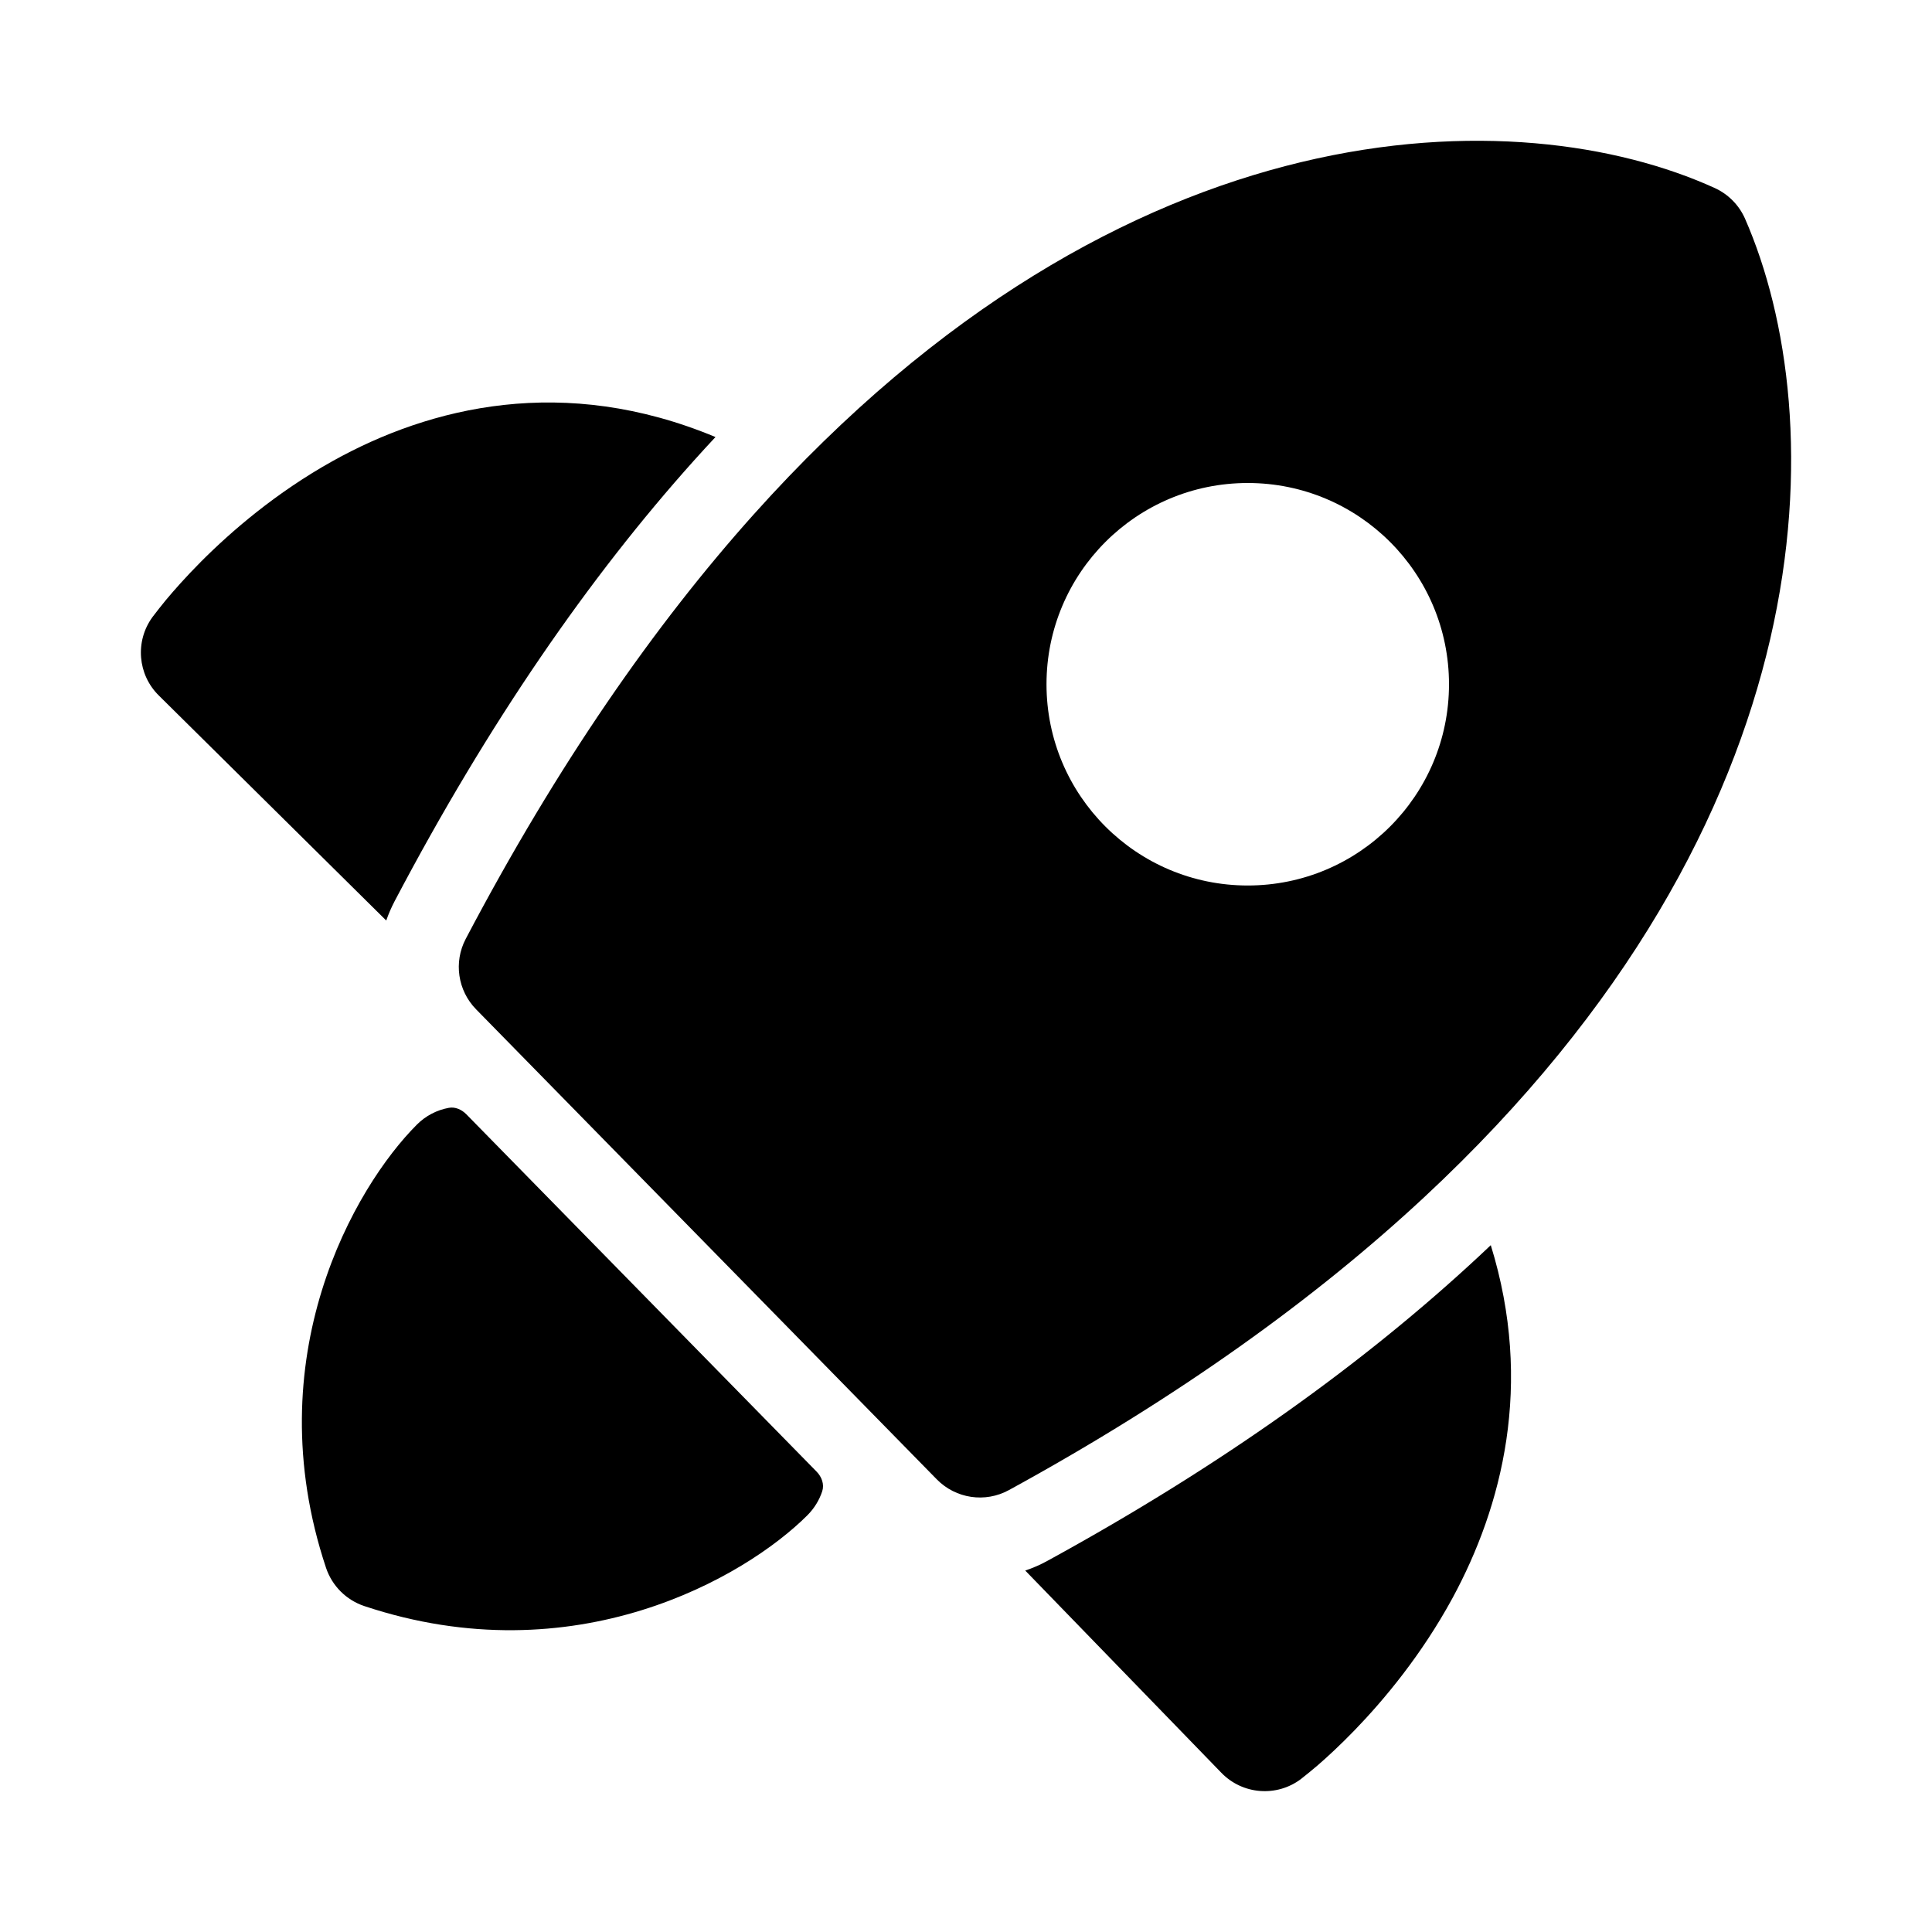 <svg width="24" height="24" viewBox="0 0 24 24" xmlns="http://www.w3.org/2000/svg">
    <path fill-rule="evenodd" clip-rule="evenodd" d="M21.302 2.336C18.888 1.237 13.991 1.225 9.363 6.39C8.134 7.762 6.926 9.495 5.785 11.664C5.634 11.952 5.686 12.305 5.914 12.538L11.638 18.378C11.873 18.617 12.239 18.672 12.534 18.51C14.652 17.351 16.346 16.124 17.688 14.876C22.769 10.15 22.748 5.162 21.678 2.718C21.604 2.549 21.47 2.413 21.302 2.336ZM15.5 11C14.119 11 13 9.881 13 8.5C13 7.119 14.119 6 15.5 6C16.881 6 18 7.119 18 8.5C18 9.881 16.881 11 15.5 11Z"/>
    <path d="M5.792 13.841C5.734 13.783 5.655 13.747 5.575 13.762C5.426 13.789 5.288 13.861 5.179 13.97C4.405 14.744 3.179 16.862 4.05 19.476C4.125 19.7 4.301 19.876 4.525 19.951C7.139 20.822 9.257 19.596 10.031 18.822C10.117 18.735 10.178 18.634 10.214 18.525C10.242 18.439 10.208 18.346 10.144 18.281L5.792 13.841Z"/>
    <path d="M8.888 5.429C8.798 5.525 8.708 5.624 8.618 5.724C7.327 7.164 6.074 8.967 4.9 11.199C4.86 11.276 4.826 11.355 4.798 11.435L1.973 8.64C1.709 8.38 1.676 7.966 1.893 7.667L1.899 7.659C1.932 7.616 2.012 7.512 2.06 7.455C2.161 7.334 2.308 7.167 2.497 6.977C2.873 6.6 3.428 6.12 4.133 5.727C5.348 5.05 7.007 4.645 8.888 5.429Z"/>
    <path d="M12.736 19.51C12.831 19.478 12.924 19.438 13.014 19.388C15.196 18.194 16.959 16.92 18.369 15.609C18.42 15.562 18.47 15.515 18.519 15.468C19.055 17.2 18.658 18.718 18.044 19.851C17.66 20.557 17.195 21.113 16.83 21.491C16.646 21.681 16.485 21.829 16.367 21.931C16.312 21.979 16.211 22.06 16.169 22.093L16.162 22.099C15.86 22.327 15.435 22.294 15.172 22.022L12.736 19.51Z"/>
</svg>
